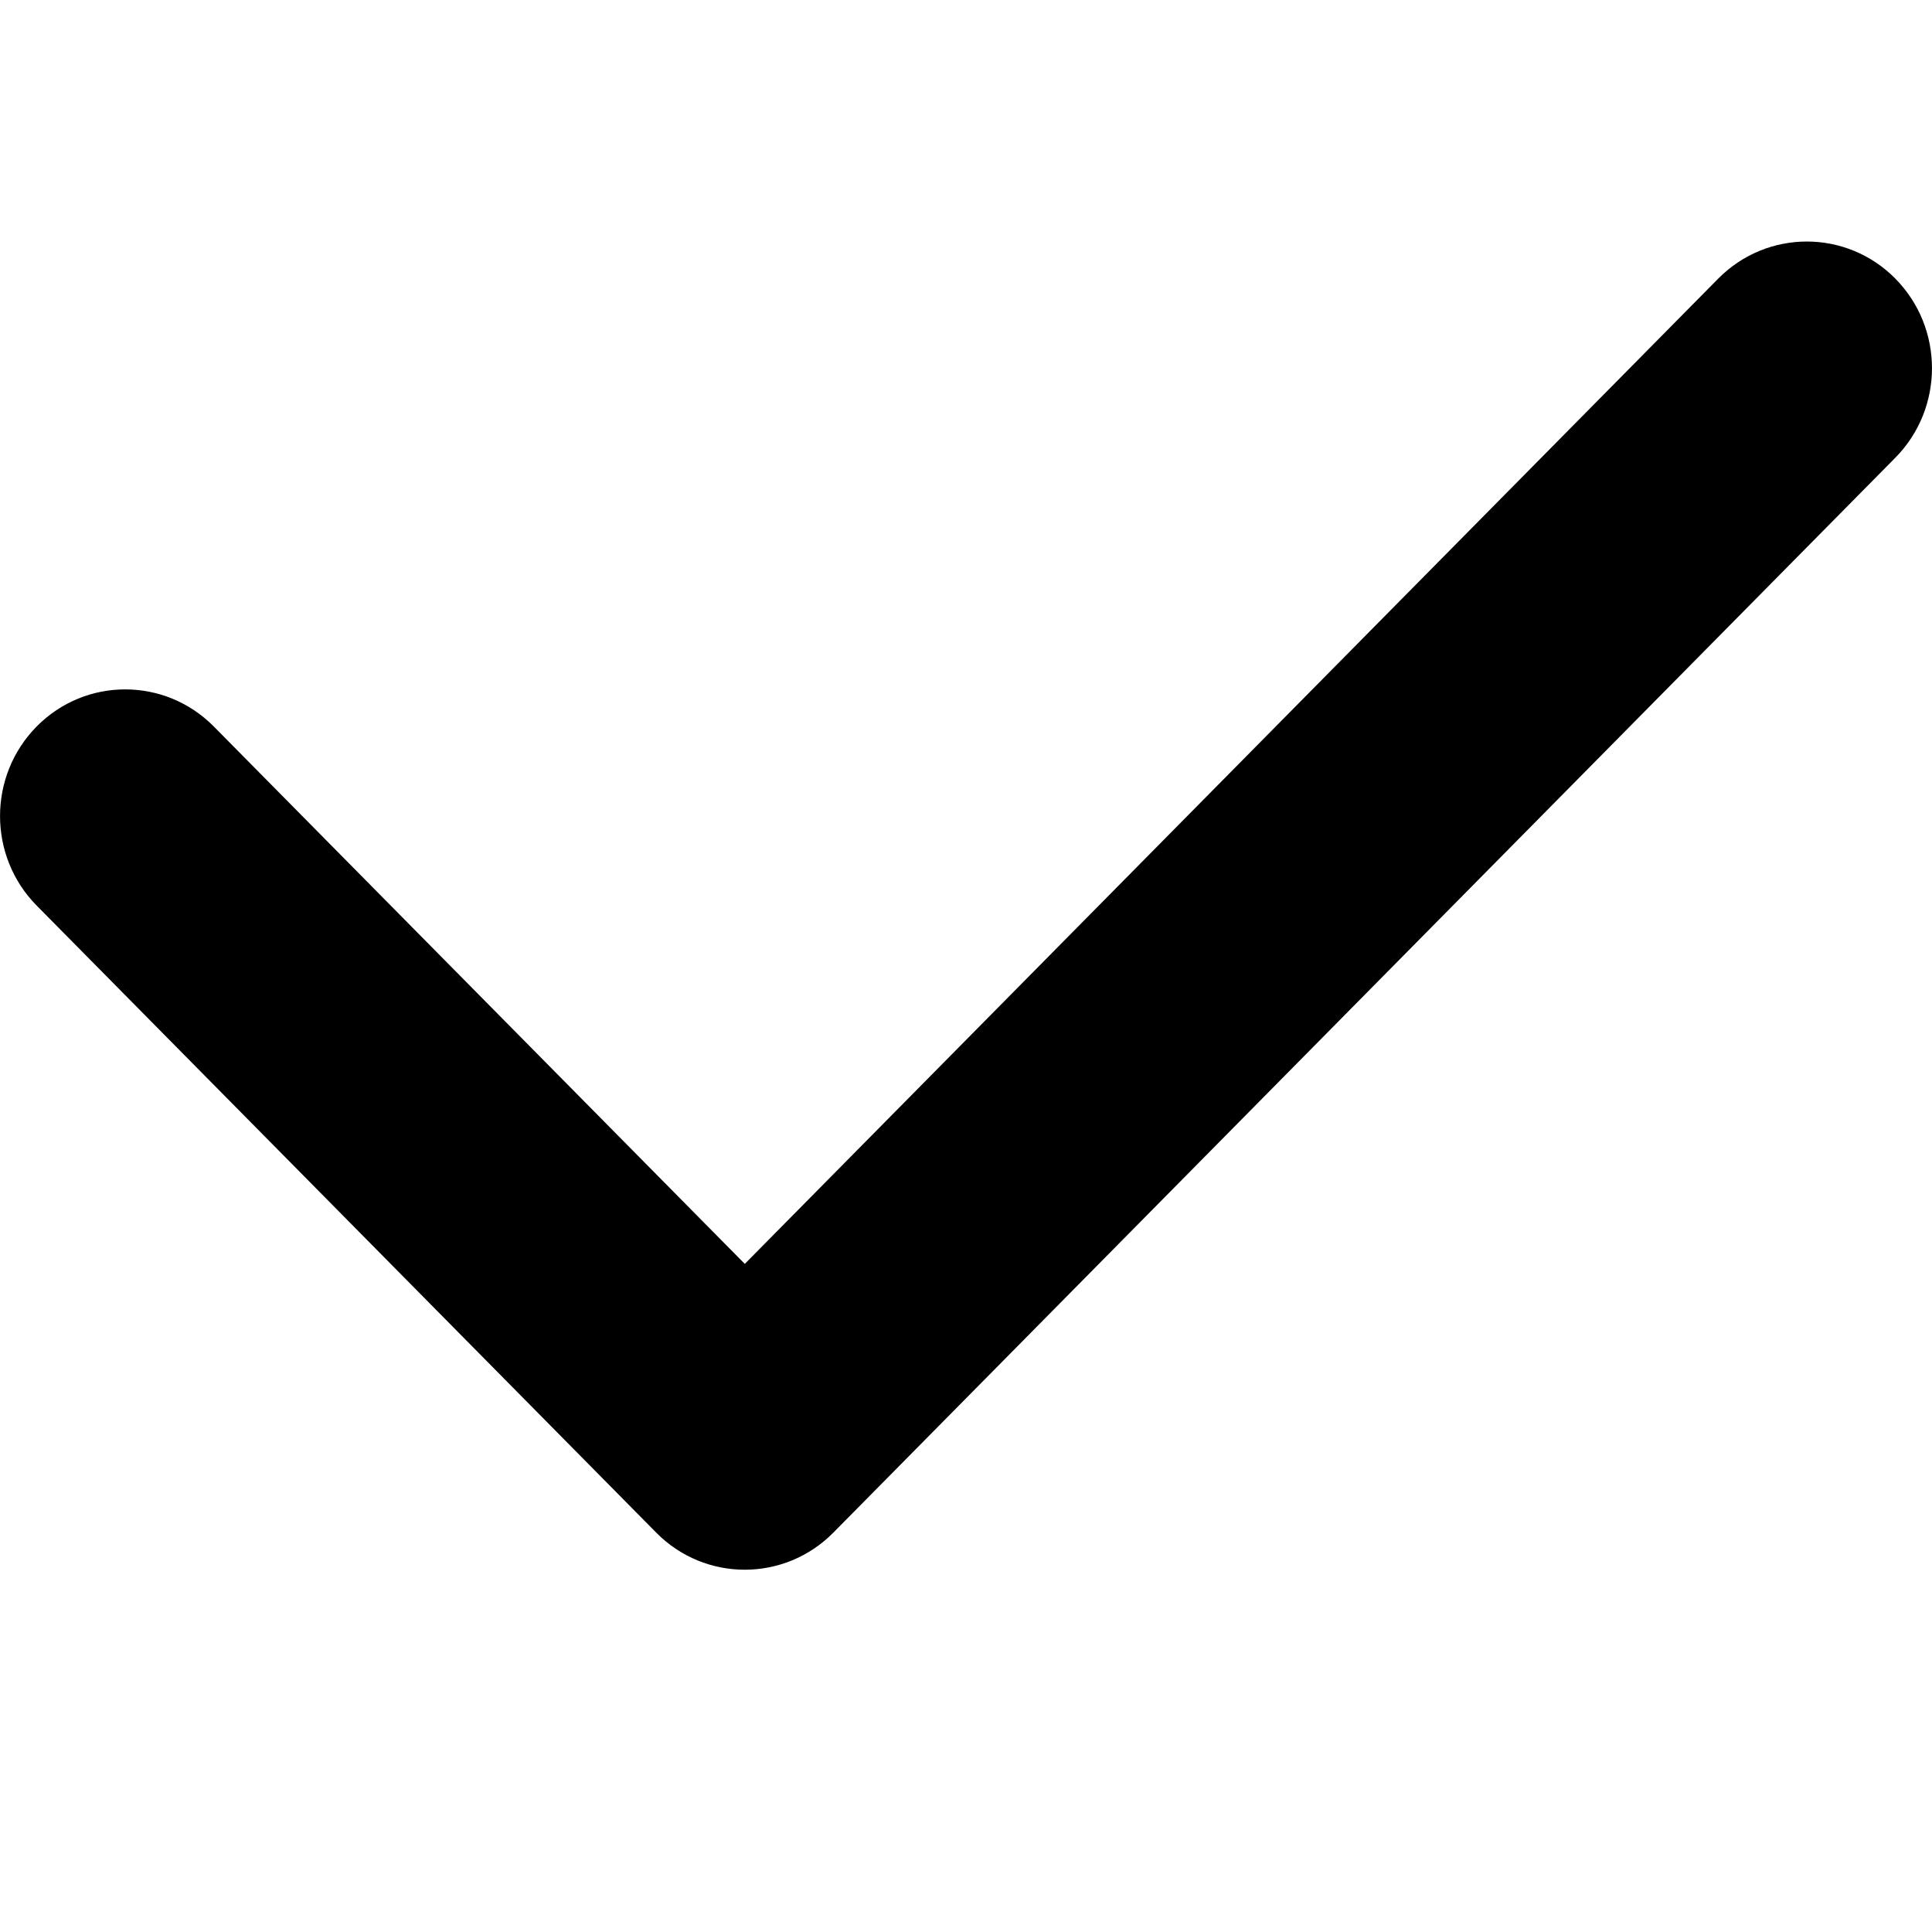 <?xml version="1.0" encoding="UTF-8"?>
<svg width="16px" height="16px" viewBox="0 0 16 16" version="1.1" xmlns="http://www.w3.org/2000/svg" xmlns:xlink="http://www.w3.org/1999/xlink">
    <!-- Generator: Sketch 61.2 (89653) - https://sketch.com -->
    <title>check-16</title>
    <desc>Created with Sketch.</desc>
    <g stroke="none" stroke-width="1" fill="none" fill-rule="evenodd">
        <g transform="translate(-42, -545)">
            <g transform="translate(42, 545)">
                <path d="M0.304,6.016 C0.708,5.607 1.365,5.607 1.77,6.016 L6.168,10.467 L14.23,2.307 C14.635,1.898 15.292,1.898 15.696,2.307 C16.101,2.717 16.101,3.381 15.696,3.791 L6.901,12.693 C6.496,13.102 5.839,13.102 5.435,12.693 C5.346,12.603 3.635,10.872 0.304,7.5 C-0.101,7.09 -0.101,6.426 0.304,6.016 Z" fill="#000000"></path>
                <rect x="0" y="0" width="16" height="16"></rect>
            </g>
        </g>
    </g>
</svg>